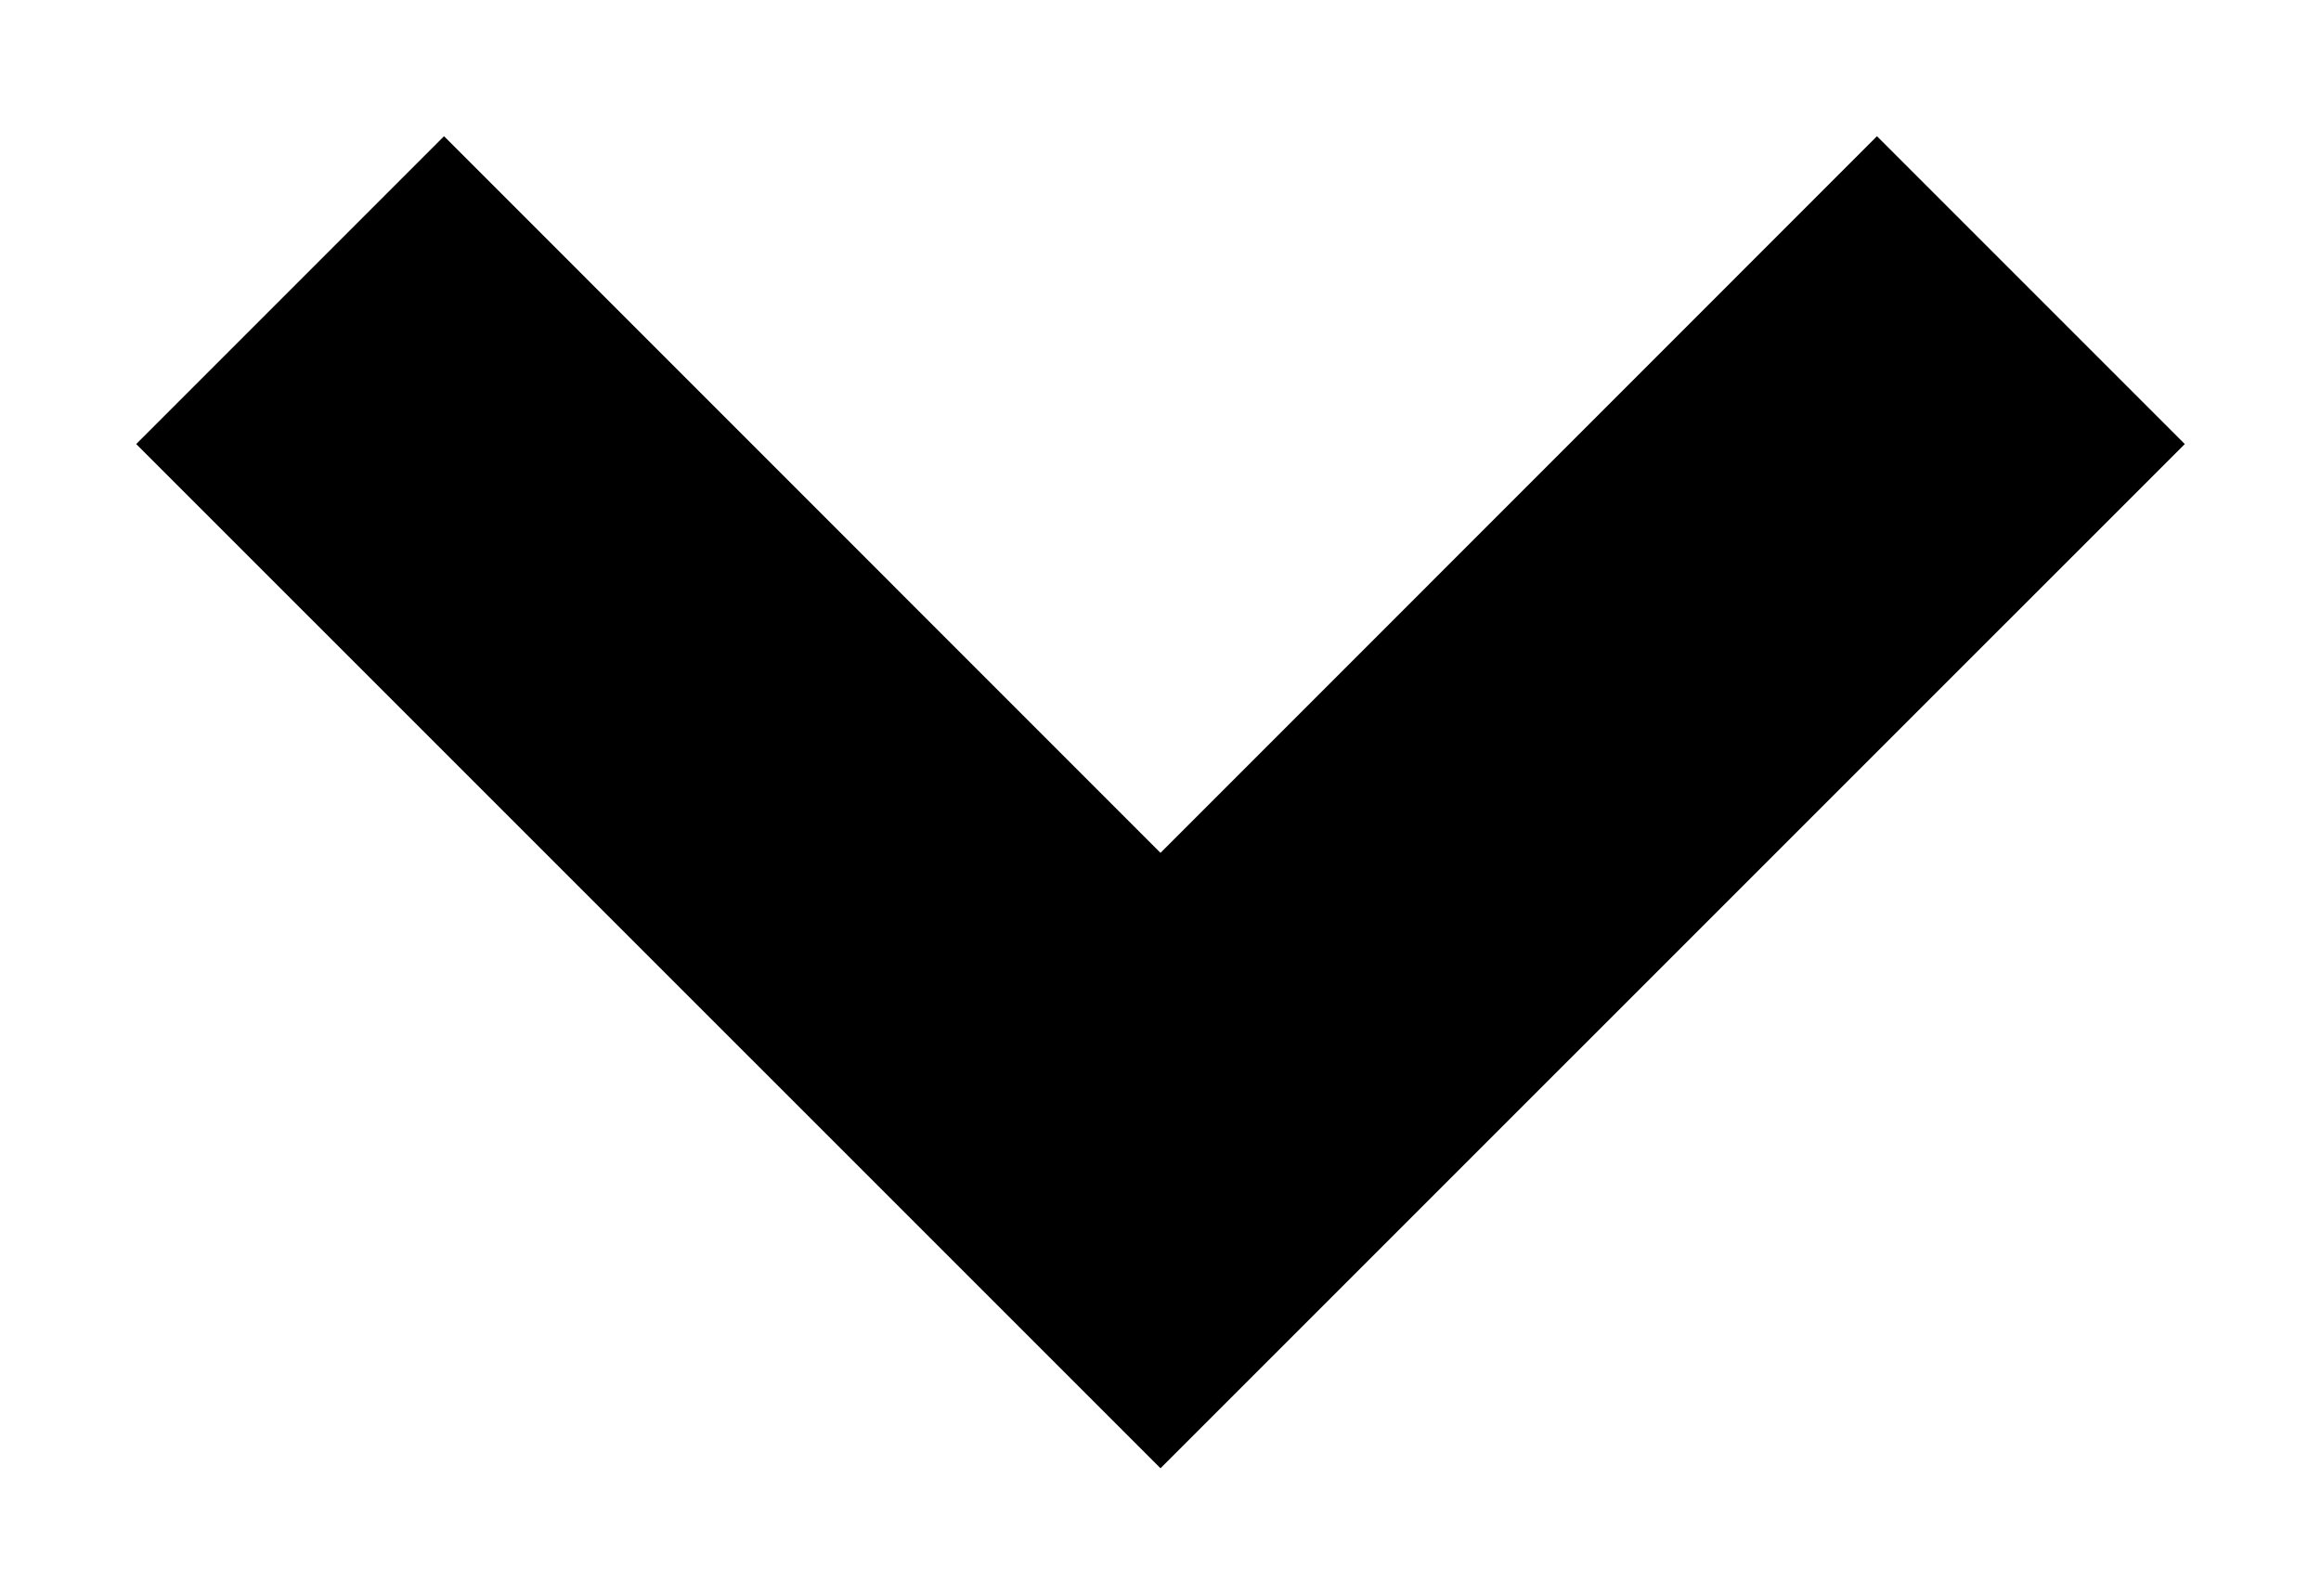<svg width="16" height="11" viewBox="0 0 16 11" fill="none" xmlns="http://www.w3.org/2000/svg">
<path d="M12.939 0.939L8 5.879L3.061 0.939L0.939 3.061L8 10.121L15.061 3.061L12.939 0.939Z" fill="black"/>
</svg>
